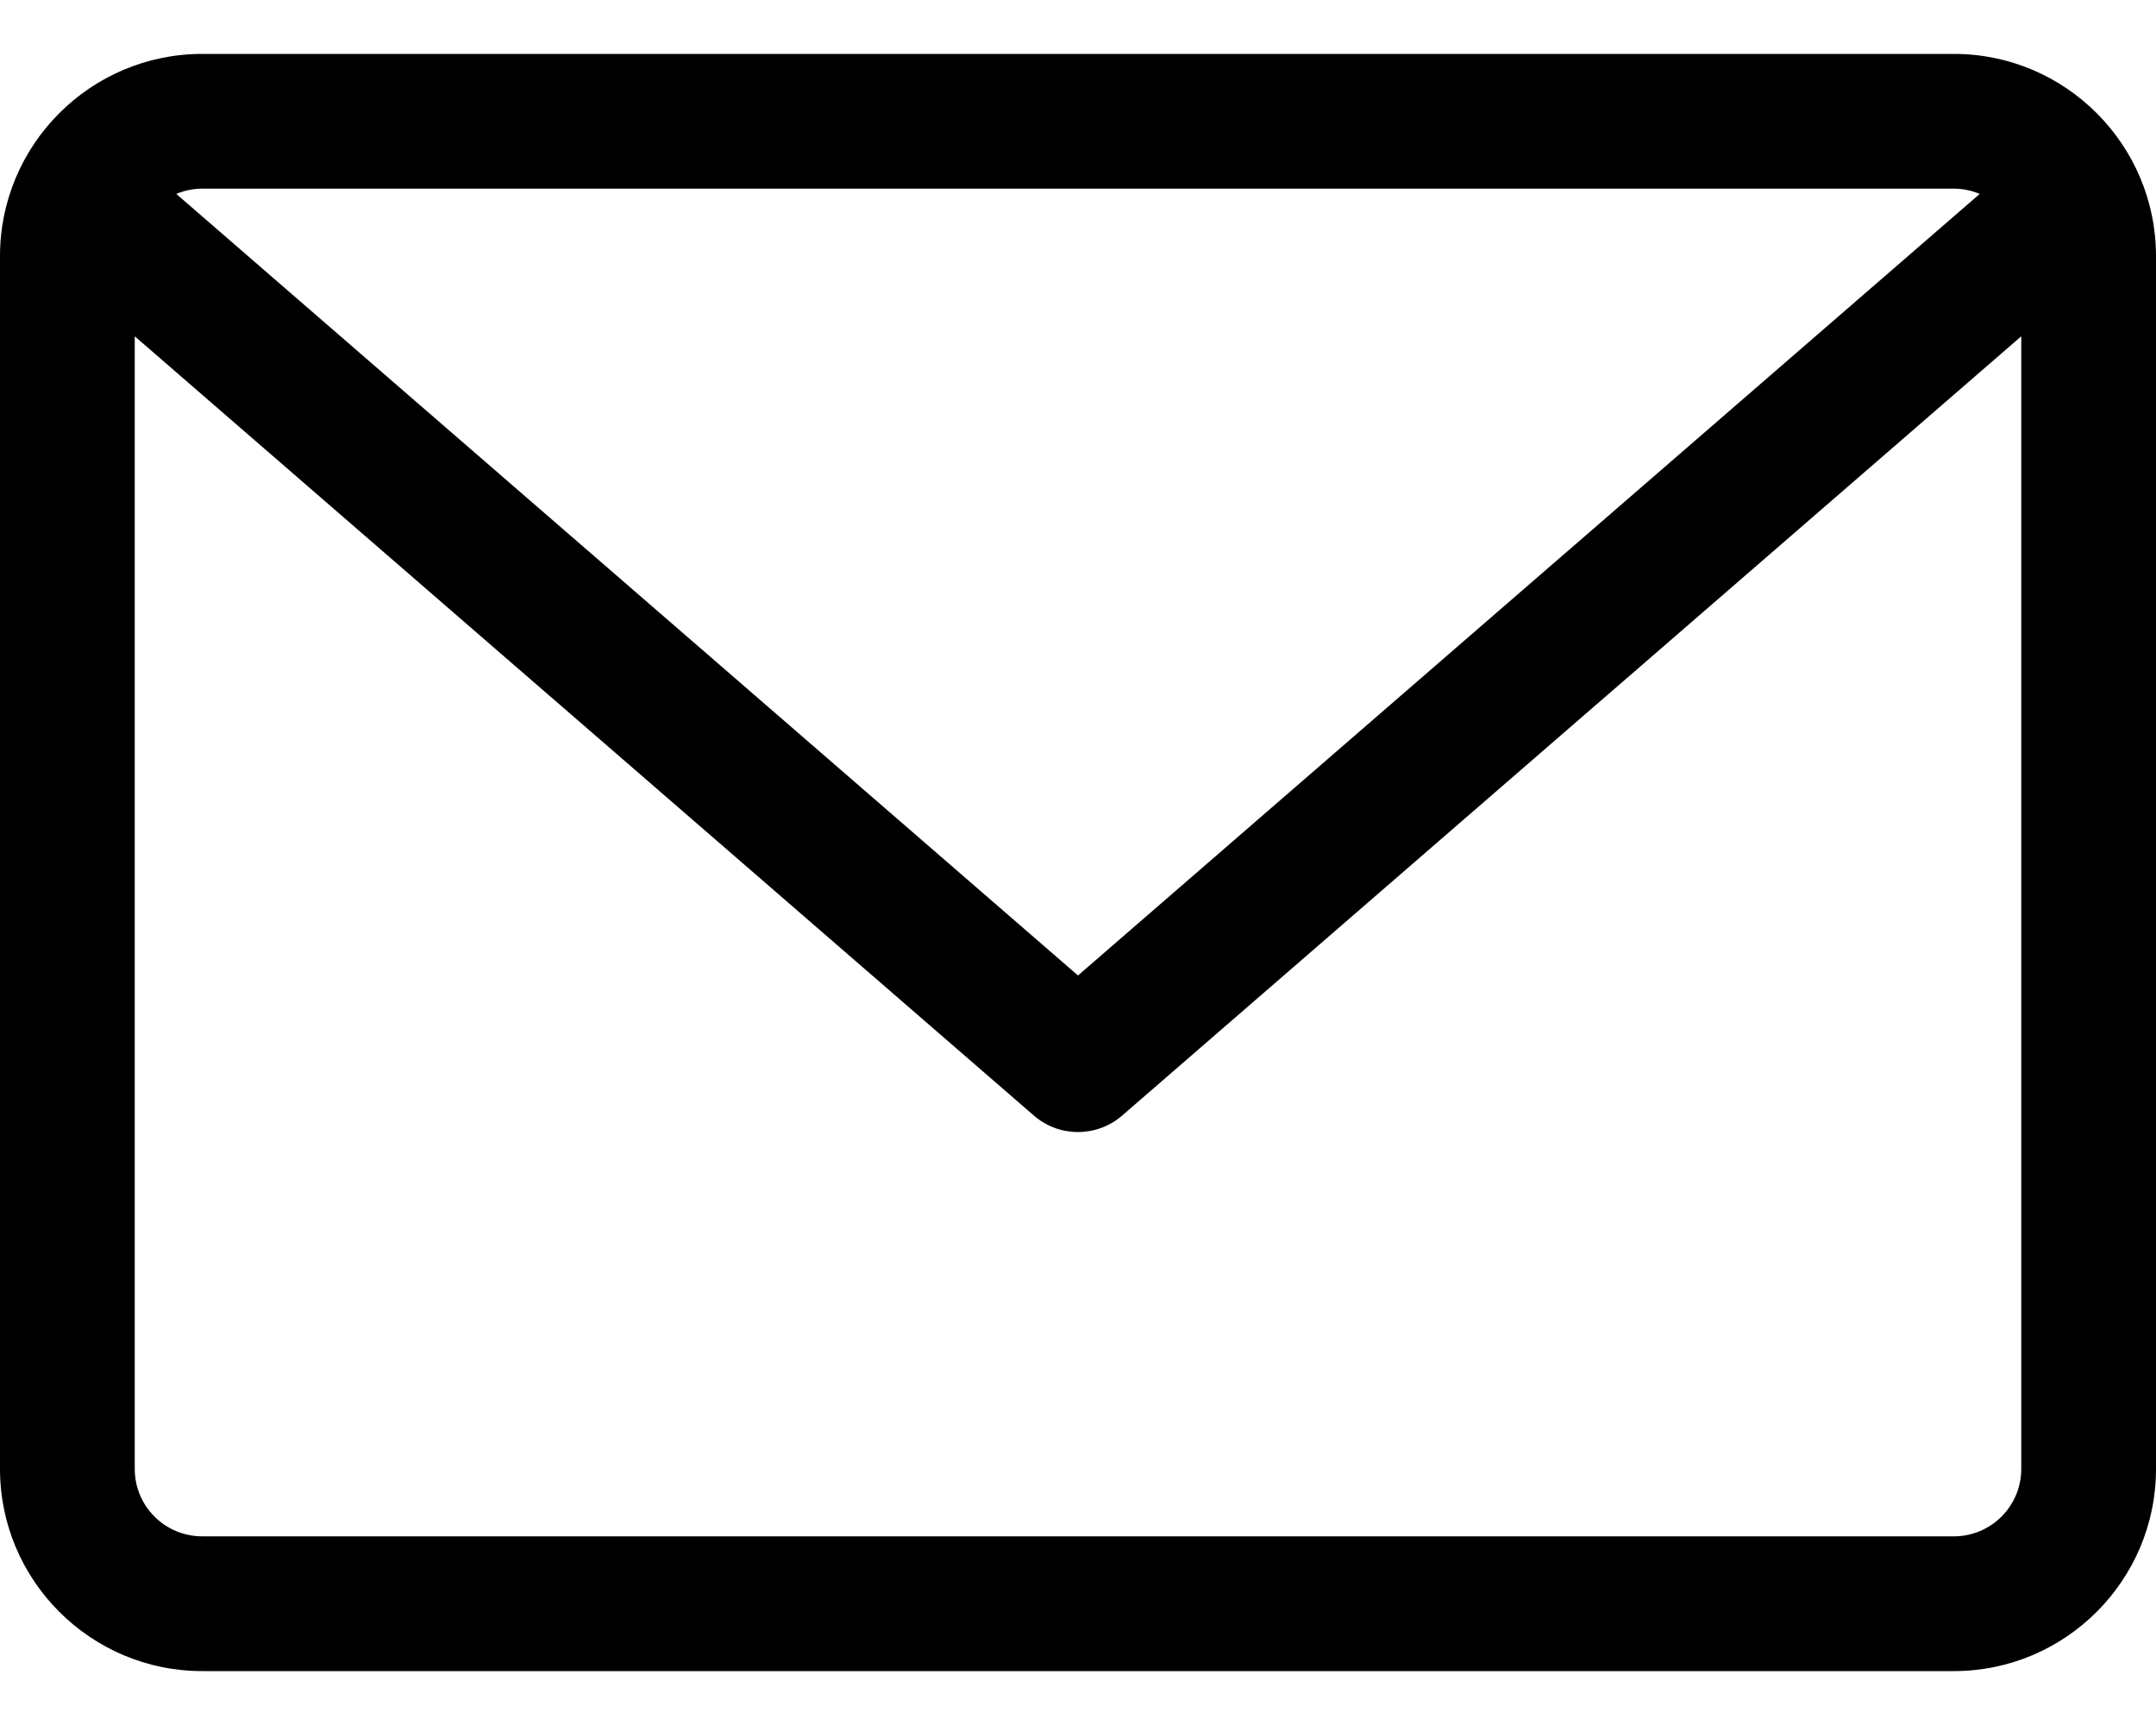 <svg width="30" height="24" viewBox="0 0 30 24" fill="none" xmlns="http://www.w3.org/2000/svg">
<path d="M27.188 0.75H2.813C1.262 0.75 0 2.012 0 3.563V20.438C0 21.988 1.262 23.25 2.813 23.25H27.188C28.738 23.25 30 21.988 30 20.438V3.563C30 2.012 28.738 0.75 27.188 0.75ZM27.188 2.625C27.315 2.625 27.436 2.651 27.547 2.698L15 13.572L2.453 2.698C2.564 2.651 2.685 2.625 2.812 2.625H27.188ZM27.188 21.375H2.813C2.295 21.375 1.875 20.955 1.875 20.438V4.679L14.386 15.521C14.562 15.674 14.781 15.75 15 15.75C15.219 15.75 15.438 15.674 15.614 15.521L28.125 4.679V20.438C28.125 20.955 27.705 21.375 27.188 21.375Z" fill="black"/>
</svg>
